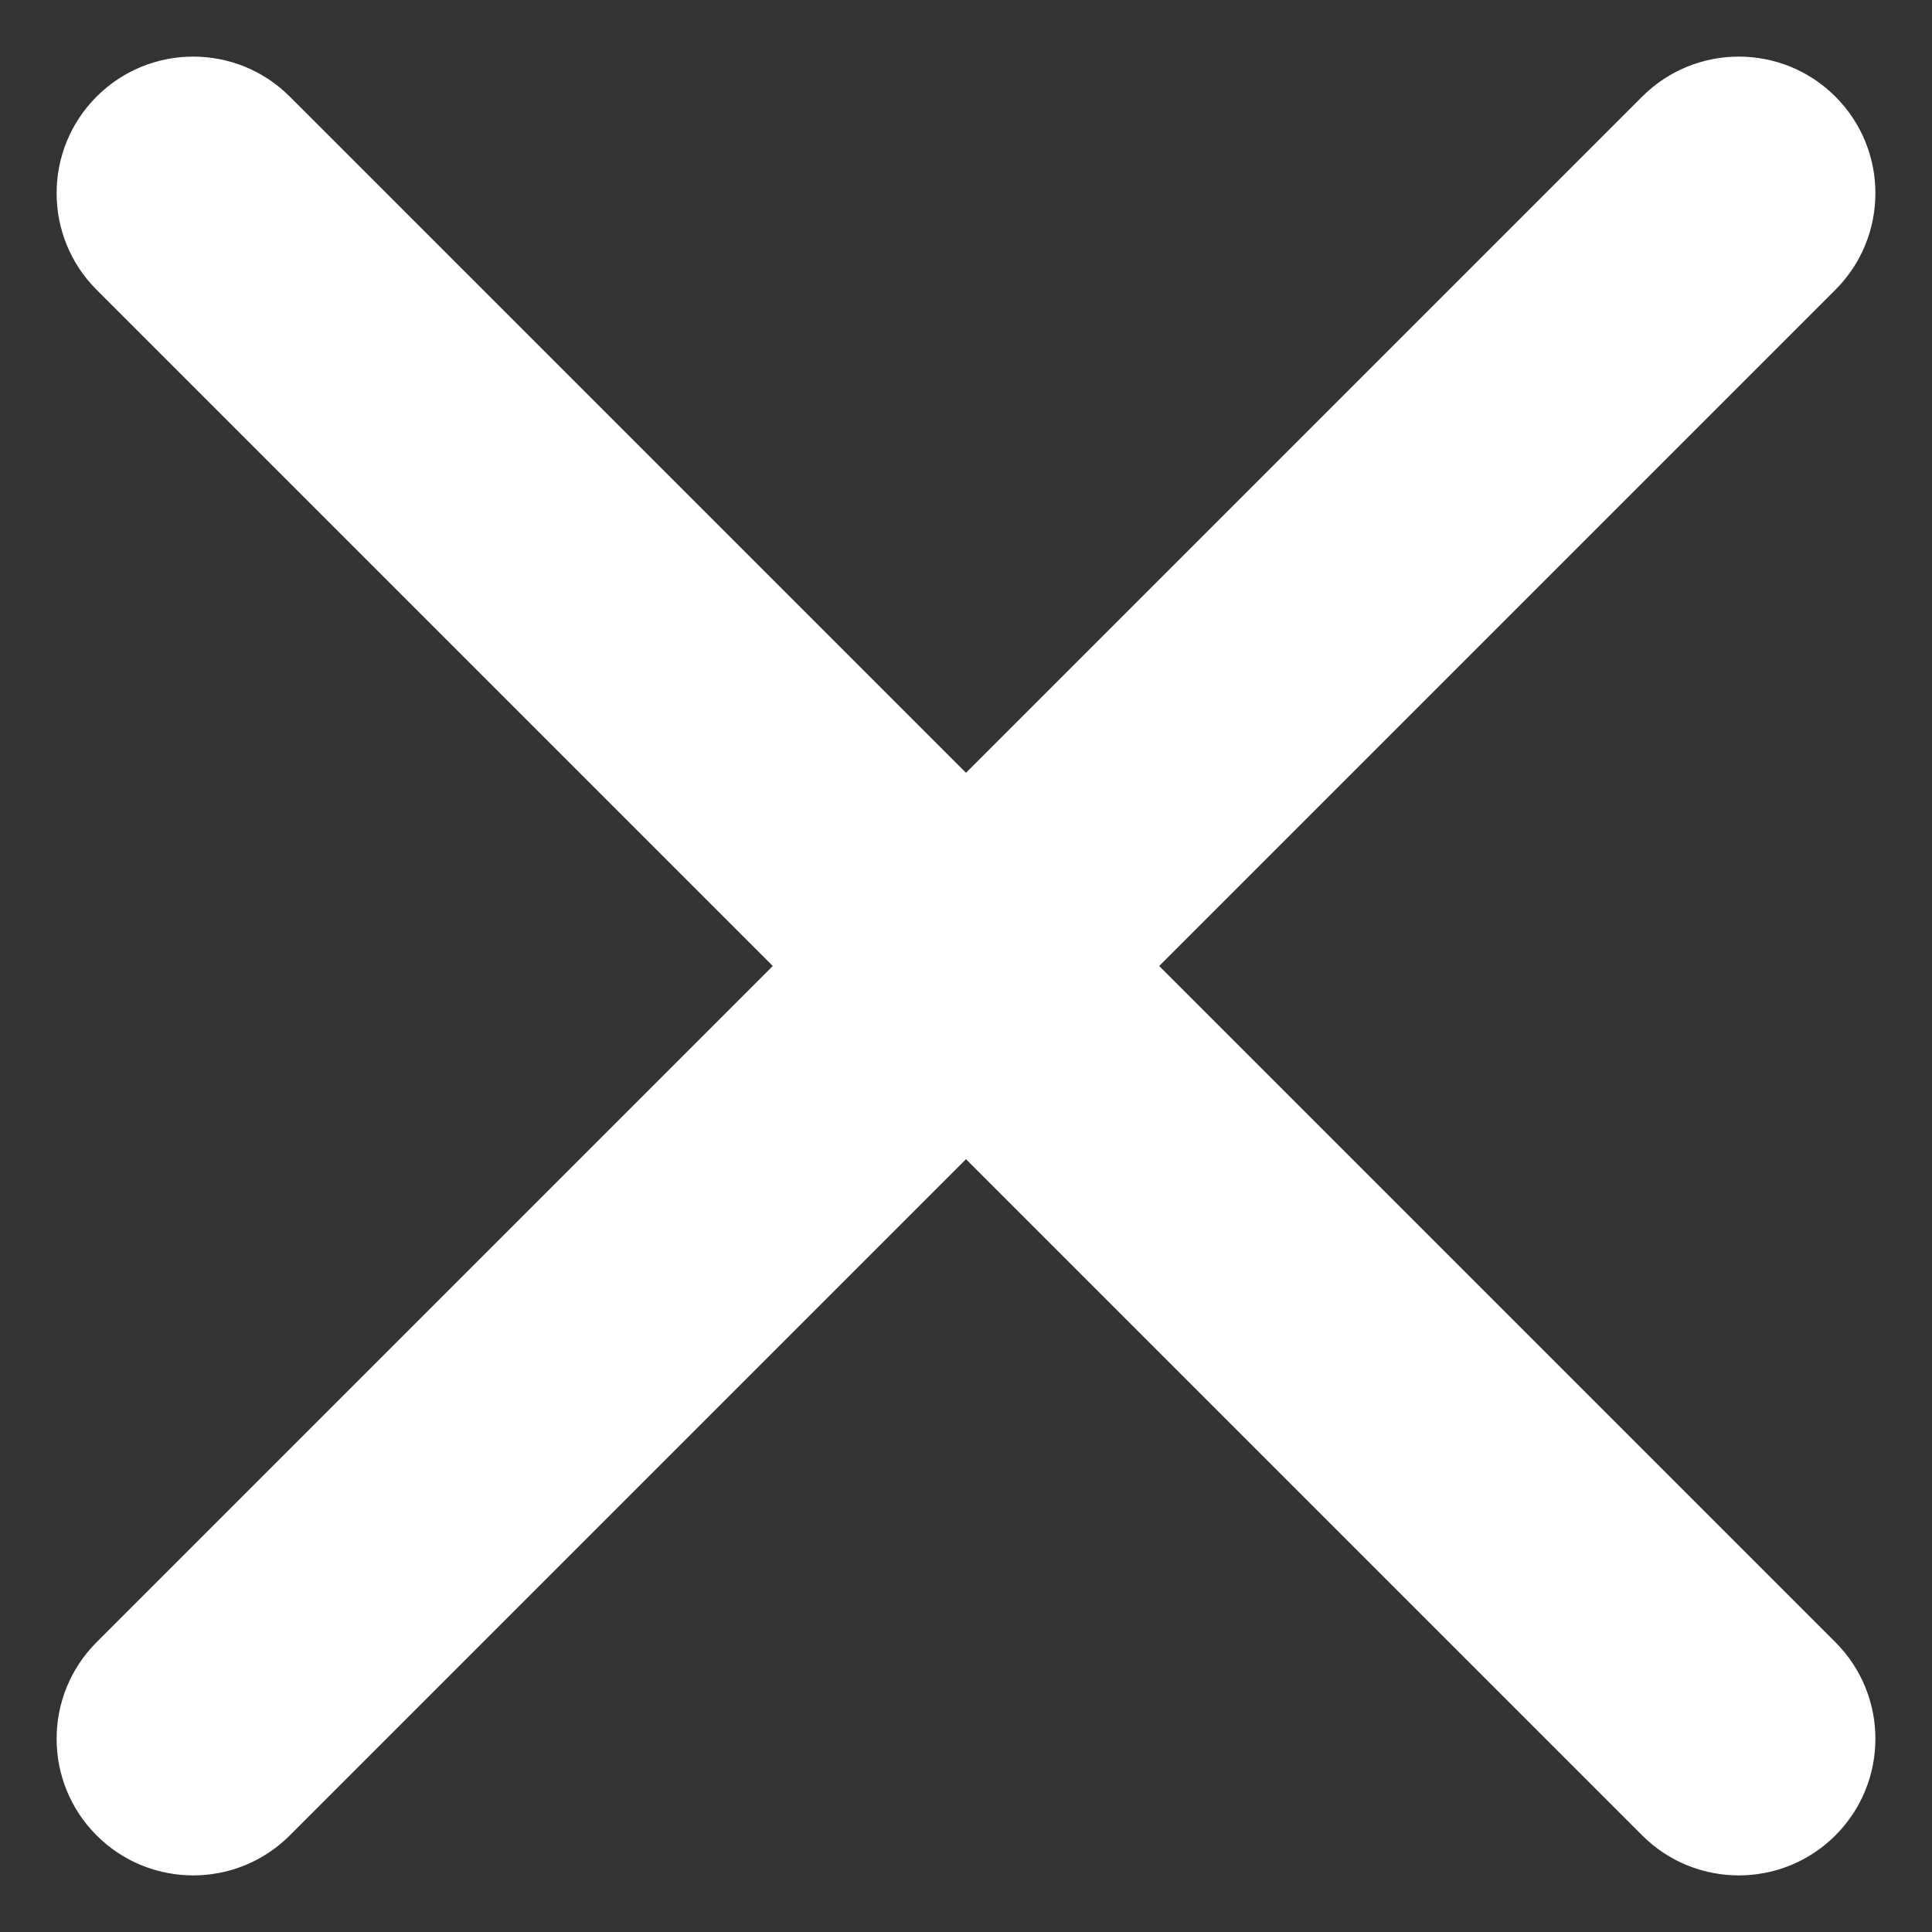 <svg width="15" height="15" viewBox="0 0 15 15" fill="none" xmlns="http://www.w3.org/2000/svg">
<rect x="0" y="0" width="15" height="15" fill="#333333" stroke="none"/>
<path d="M2.25 14.25C1.836 14.664 1.164 14.664 0.75 14.25V14.25C0.336 13.836 0.336 13.164 0.75 12.75L6 7.5L0.75 2.25C0.336 1.836 0.336 1.164 0.75 0.75V0.75C1.164 0.336 1.836 0.336 2.25 0.75L7.5 6L12.75 0.75C13.164 0.336 13.836 0.336 14.25 0.75V0.75C14.664 1.164 14.664 1.836 14.25 2.25L9 7.5L14.25 12.75C14.664 13.164 14.664 13.836 14.25 14.25V14.25C13.836 14.664 13.164 14.664 12.75 14.25L7.5 9L2.25 14.25Z" fill="white"/>
</svg>
